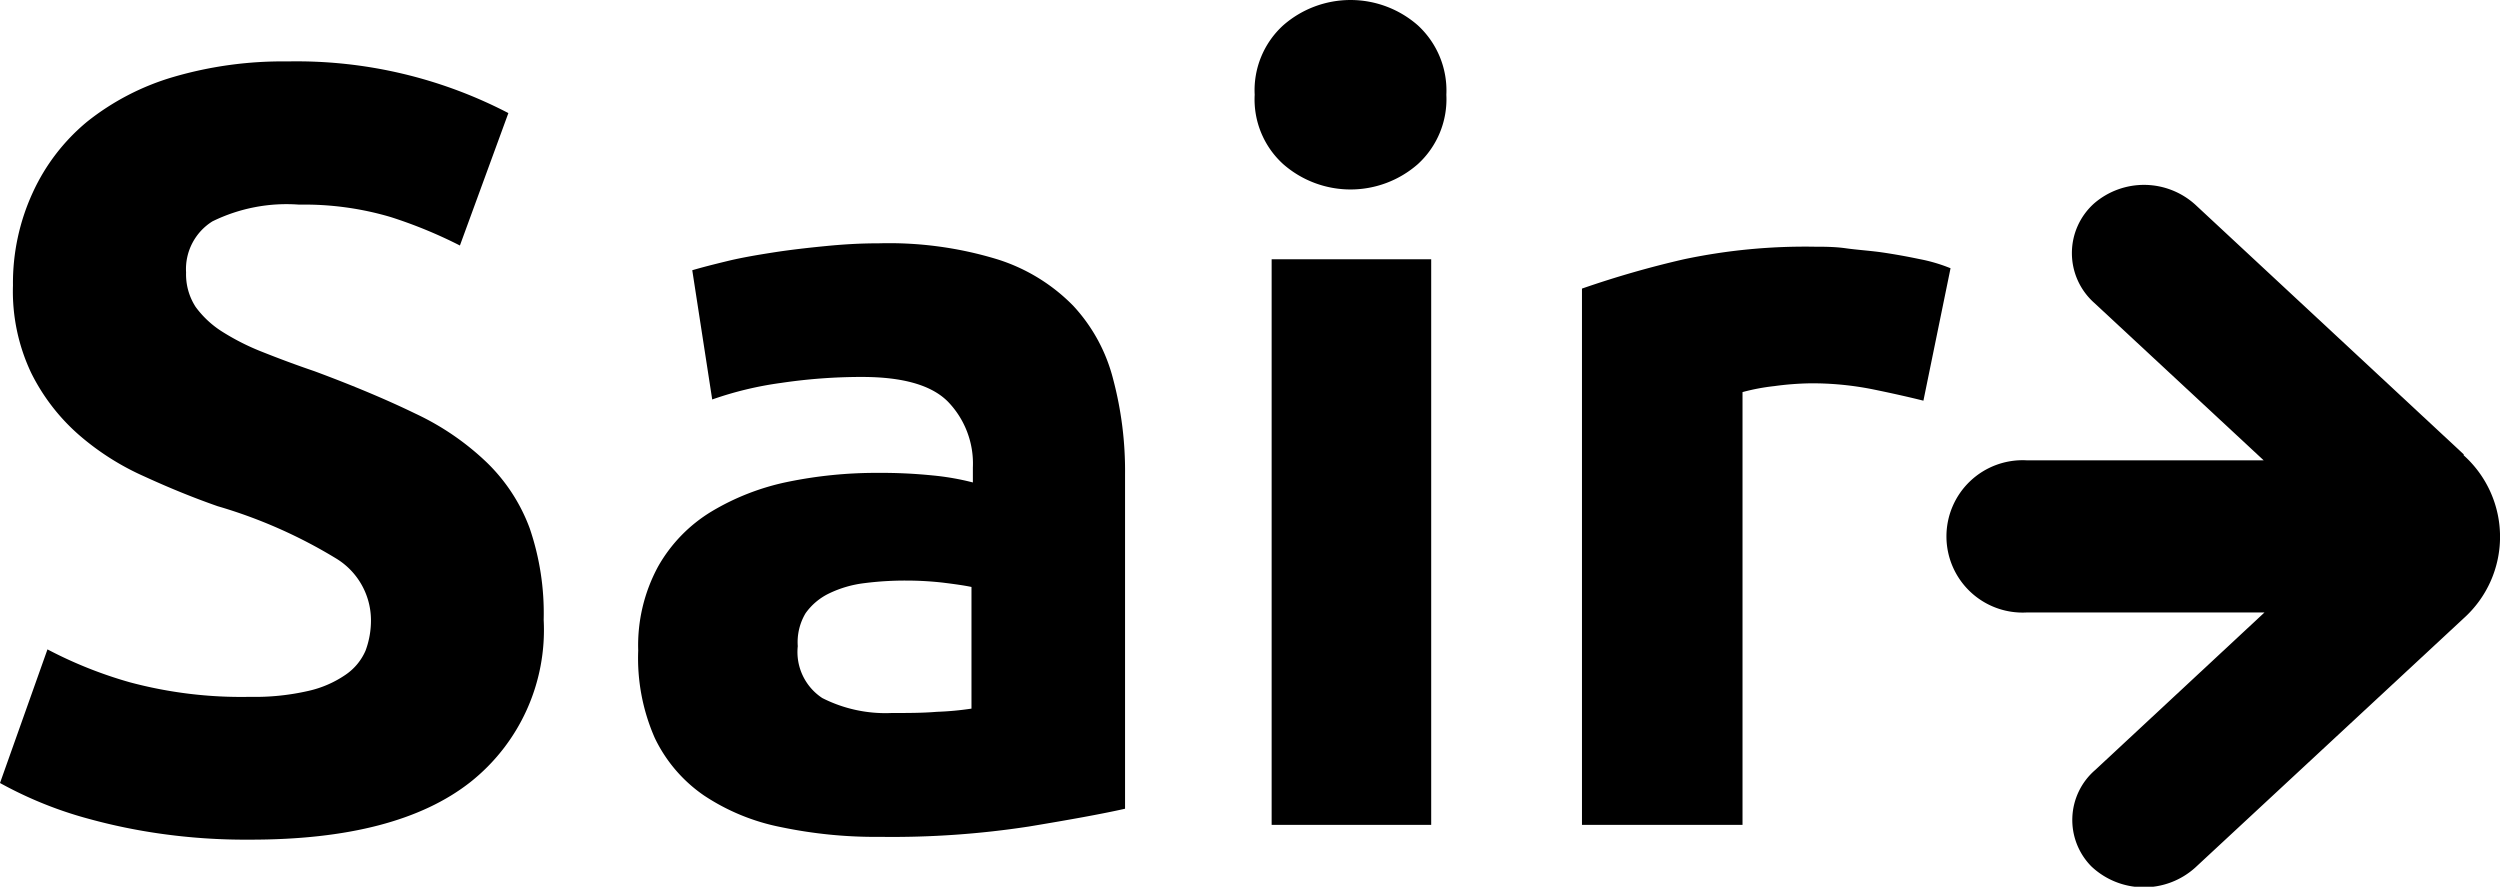<svg xmlns="http://www.w3.org/2000/svg" viewBox="0 0 125.35 44.46"><g id="Camada_2" data-name="Camada 2"><g id="Camada_1-2" data-name="Camada 1"><path d="M12.53,34.94a12,12,0,0,0,2.94-.3,5.36,5.36,0,0,0,1.86-.81,2.81,2.81,0,0,0,1-1.21,4.35,4.35,0,0,0,.27-1.57A3.63,3.63,0,0,0,16.85,28a24.77,24.77,0,0,0-5.94-2.62c-1.23-.43-2.45-.93-3.67-1.49a13.06,13.06,0,0,1-3.3-2.1,10.07,10.07,0,0,1-2.37-3.08,9.54,9.54,0,0,1-.92-4.4,10.84,10.84,0,0,1,1-4.67A10,10,0,0,1,4.37,6.1,12.64,12.64,0,0,1,8.69,3.86a19.51,19.51,0,0,1,5.73-.78A23,23,0,0,1,25.49,5.67l-2.43,6.64a23.16,23.16,0,0,0-3.48-1.43A15.24,15.24,0,0,0,15,10.26a8.44,8.44,0,0,0-4.35.84,2.82,2.82,0,0,0-1.32,2.56,3,3,0,0,0,.48,1.73,4.87,4.87,0,0,0,1.38,1.27,11.87,11.87,0,0,0,2,1c.78.31,1.63.63,2.57.95q2.91,1.08,5.07,2.13a13.35,13.35,0,0,1,3.59,2.46,8.88,8.88,0,0,1,2.14,3.29,13.19,13.19,0,0,1,.7,4.59,9.73,9.73,0,0,1-3.67,8.13q-3.68,2.9-11.07,2.89a30.28,30.28,0,0,1-4.48-.3,28.81,28.81,0,0,1-3.54-.73,19.75,19.75,0,0,1-2.65-.91A20.21,20.21,0,0,1,0,39.26l2.38-6.7a21.34,21.34,0,0,0,4.13,1.65A21.58,21.58,0,0,0,12.53,34.94Z"/><path d="M44.06,12.2A18.6,18.6,0,0,1,50,13a9.16,9.16,0,0,1,3.81,2.33,8.45,8.45,0,0,1,2,3.67,17.92,17.92,0,0,1,.6,4.8V40.55c-1.15.26-2.76.55-4.81.89a45.13,45.13,0,0,1-7.45.52,23.13,23.13,0,0,1-5-.49,10.68,10.68,0,0,1-3.86-1.59A7.34,7.34,0,0,1,32.83,37,9.93,9.93,0,0,1,32,32.62a8.29,8.29,0,0,1,1-4.22,7.57,7.57,0,0,1,2.67-2.75,12.2,12.2,0,0,1,3.83-1.49A22,22,0,0,1,44,23.71a25.58,25.58,0,0,1,2.78.13,13,13,0,0,1,2,.35v-.75a4.46,4.46,0,0,0-1.25-3.3c-.82-.83-2.26-1.24-4.31-1.24a27.43,27.43,0,0,0-4.06.3,17.47,17.47,0,0,0-3.45.83l-1-6.48c.47-.14,1.06-.29,1.76-.46s1.46-.3,2.29-.43,1.7-.23,2.62-.32S43.13,12.2,44.06,12.2Zm.65,23.55c.79,0,1.55,0,2.27-.06a14.91,14.91,0,0,0,1.73-.16v-6.1c-.33-.07-.81-.14-1.46-.22a16.6,16.6,0,0,0-1.78-.1,16.08,16.08,0,0,0-2.14.13,5.61,5.61,0,0,0-1.75.51,3.08,3.08,0,0,0-1.19,1A2.83,2.83,0,0,0,40,32.4,2.76,2.76,0,0,0,41.23,35,7,7,0,0,0,44.71,35.75Z"/><path d="M72.52,4.75a4.41,4.41,0,0,1-1.43,3.48,5.12,5.12,0,0,1-6.75,0,4.38,4.38,0,0,1-1.43-3.48,4.4,4.4,0,0,1,1.43-3.48,5.12,5.12,0,0,1,6.75,0A4.44,4.44,0,0,1,72.52,4.75Zm-.76,36.61h-8V13h8Z"/><path d="M96.44,20.09c-.72-.18-1.56-.37-2.54-.57a15.47,15.47,0,0,0-3.13-.3,14.83,14.83,0,0,0-1.81.14,10.32,10.32,0,0,0-1.59.3v21.7H79.32V14.47A48.94,48.94,0,0,1,84.43,13,29.41,29.41,0,0,1,91,12.37c.43,0,1,0,1.56.08s1.23.12,1.84.21,1.22.2,1.84.33a8.11,8.11,0,0,1,1.56.46Z"/><path d="M123.53,22.78,110.07,10.26a3.83,3.83,0,0,0-5.06-.07,3.34,3.34,0,0,0,0,5l8.49,7.89H101.61a3.82,3.82,0,1,0,0,7.63h11.93l-8.49,7.9a3.31,3.31,0,0,0-.19,4.83,3.84,3.84,0,0,0,5.21.06L123.53,31a5.49,5.49,0,0,0,0-8.17Z"/></g></g></svg>